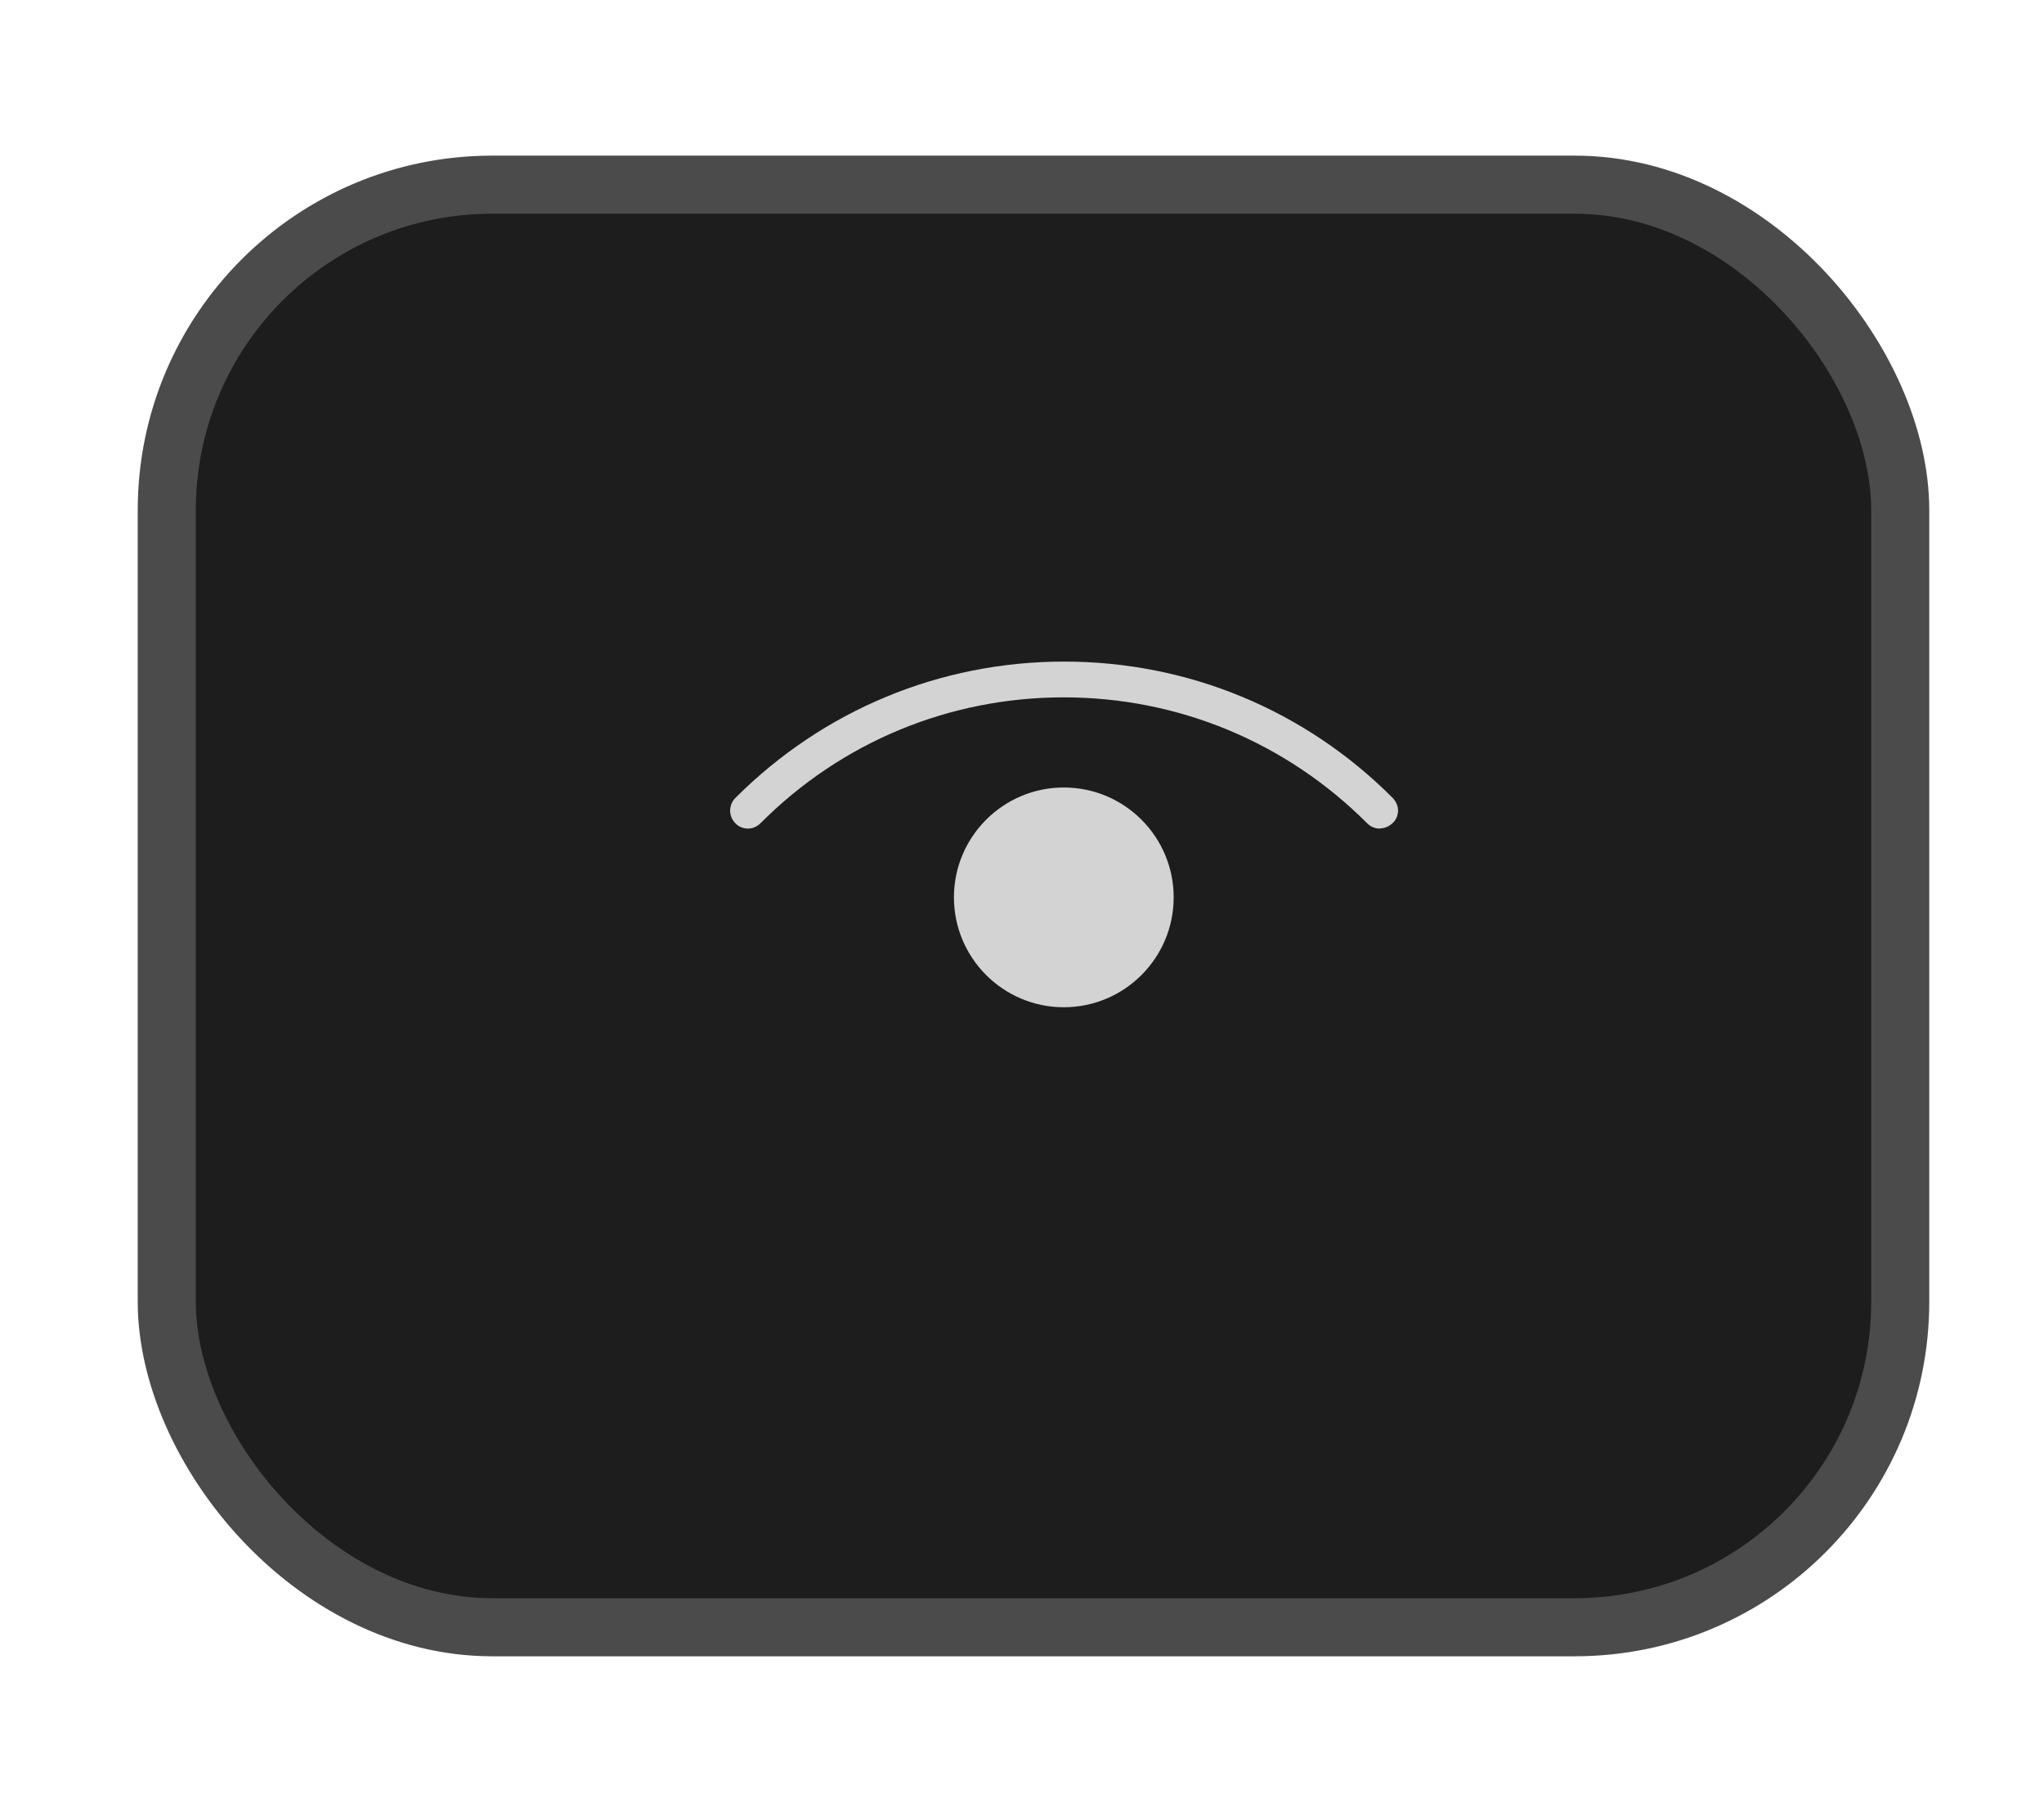 <?xml version="1.0" encoding="UTF-8"?>
<svg id="Layer_1" xmlns="http://www.w3.org/2000/svg" version="1.1" viewBox="0 0 88 78">
  <!-- Generator: Adobe Illustrator 29.6.1, SVG Export Plug-In . SVG Version: 2.1.1 Build 9)  -->
  <defs>
    <style>
      .st0 {
        fill: #1d1d1d;
        stroke: #4b4b4b;
        stroke-miterlimit: 10;
        stroke-width: 2.5px;
      }

      .st1 {
        fill: #d3d3d3;
      }
    </style>
  </defs>
  <rect class="st0" x="7.18" y="7.95" width="74.63" height="62.1" rx="14.01" ry="14.01"/>
  <g>
    <path class="st1" d="M59.41,35.67c-.21,0-.4-.08-.55-.23-3.49-3.49-8.13-5.42-13.06-5.42s-9.57,1.92-13.06,5.42c-.15.15-.34.23-.54.23s-.4-.08-.54-.23c-.3-.3-.3-.79,0-1.09,3.78-3.78,8.81-5.87,14.15-5.87s10.37,2.08,14.15,5.87c.14.15.23.34.23.54s-.08.4-.23.54-.34.23-.54.23h-.01Z"/>
    <path class="st1" d="M45.8,43.36c-2.61,0-4.73-2.12-4.73-4.73s2.12-4.73,4.73-4.73,4.73,2.12,4.73,4.73-2.12,4.73-4.73,4.73Z"/>
  </g>
</svg>